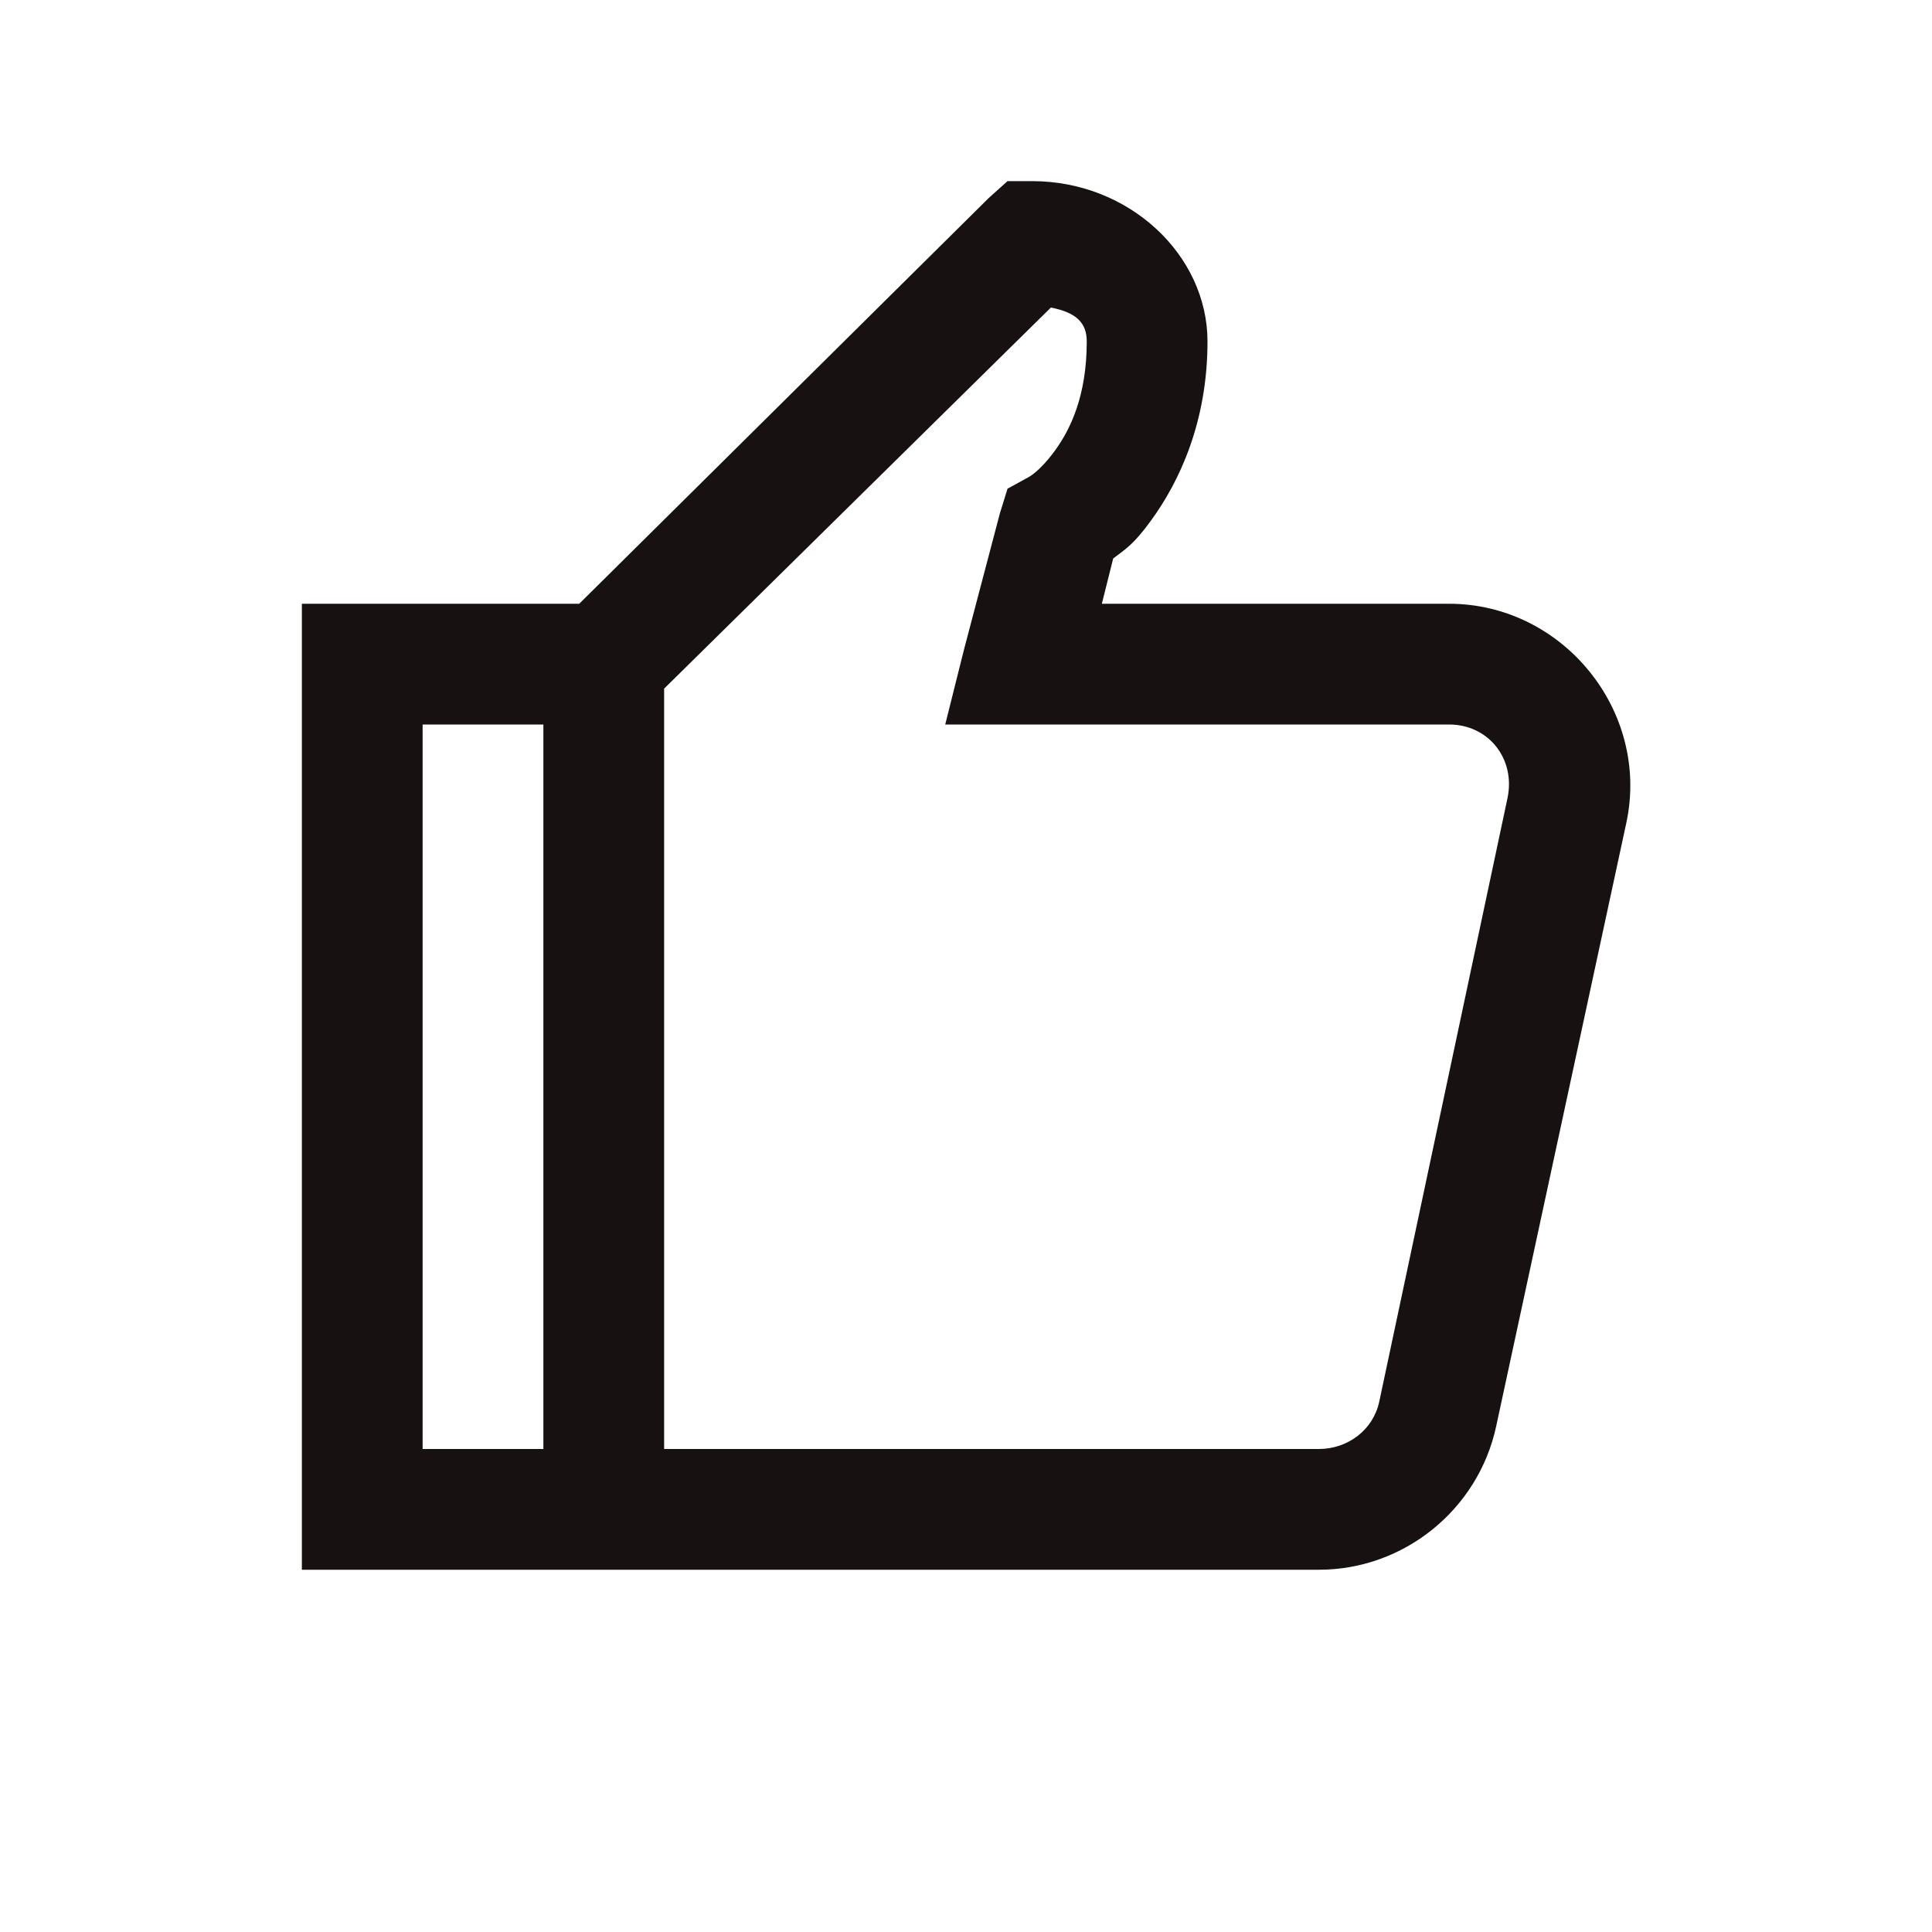 <svg width="32" height="32" viewBox="0 0 32 32" fill="none" xmlns="http://www.w3.org/2000/svg">
<path d="M16.688 3L16.375 3.281L9.594 10H5V26H21.844C23.254 26 24.484 25.004 24.781 23.625L26.938 13.625C27.332 11.777 25.887 10 24 10H18.25L18.438 9.25C18.641 9.094 18.77 9.027 19.062 8.625C19.531 7.984 20 6.992 20 5.656C20 4.23 18.711 3 17.094 3H16.688ZM17.406 5.094C17.828 5.176 18 5.348 18 5.656C18 6.559 17.727 7.117 17.469 7.469C17.211 7.82 17.031 7.906 17.031 7.906L16.688 8.094L16.562 8.5L15.969 10.75L15.656 12H24C24.66 12 25.105 12.574 24.969 13.219L22.844 23.219C22.742 23.688 22.32 24 21.844 24H11V11.406L17.406 5.094ZM7 12H9V24H7V12Z" fill="#181111"/>
</svg>
